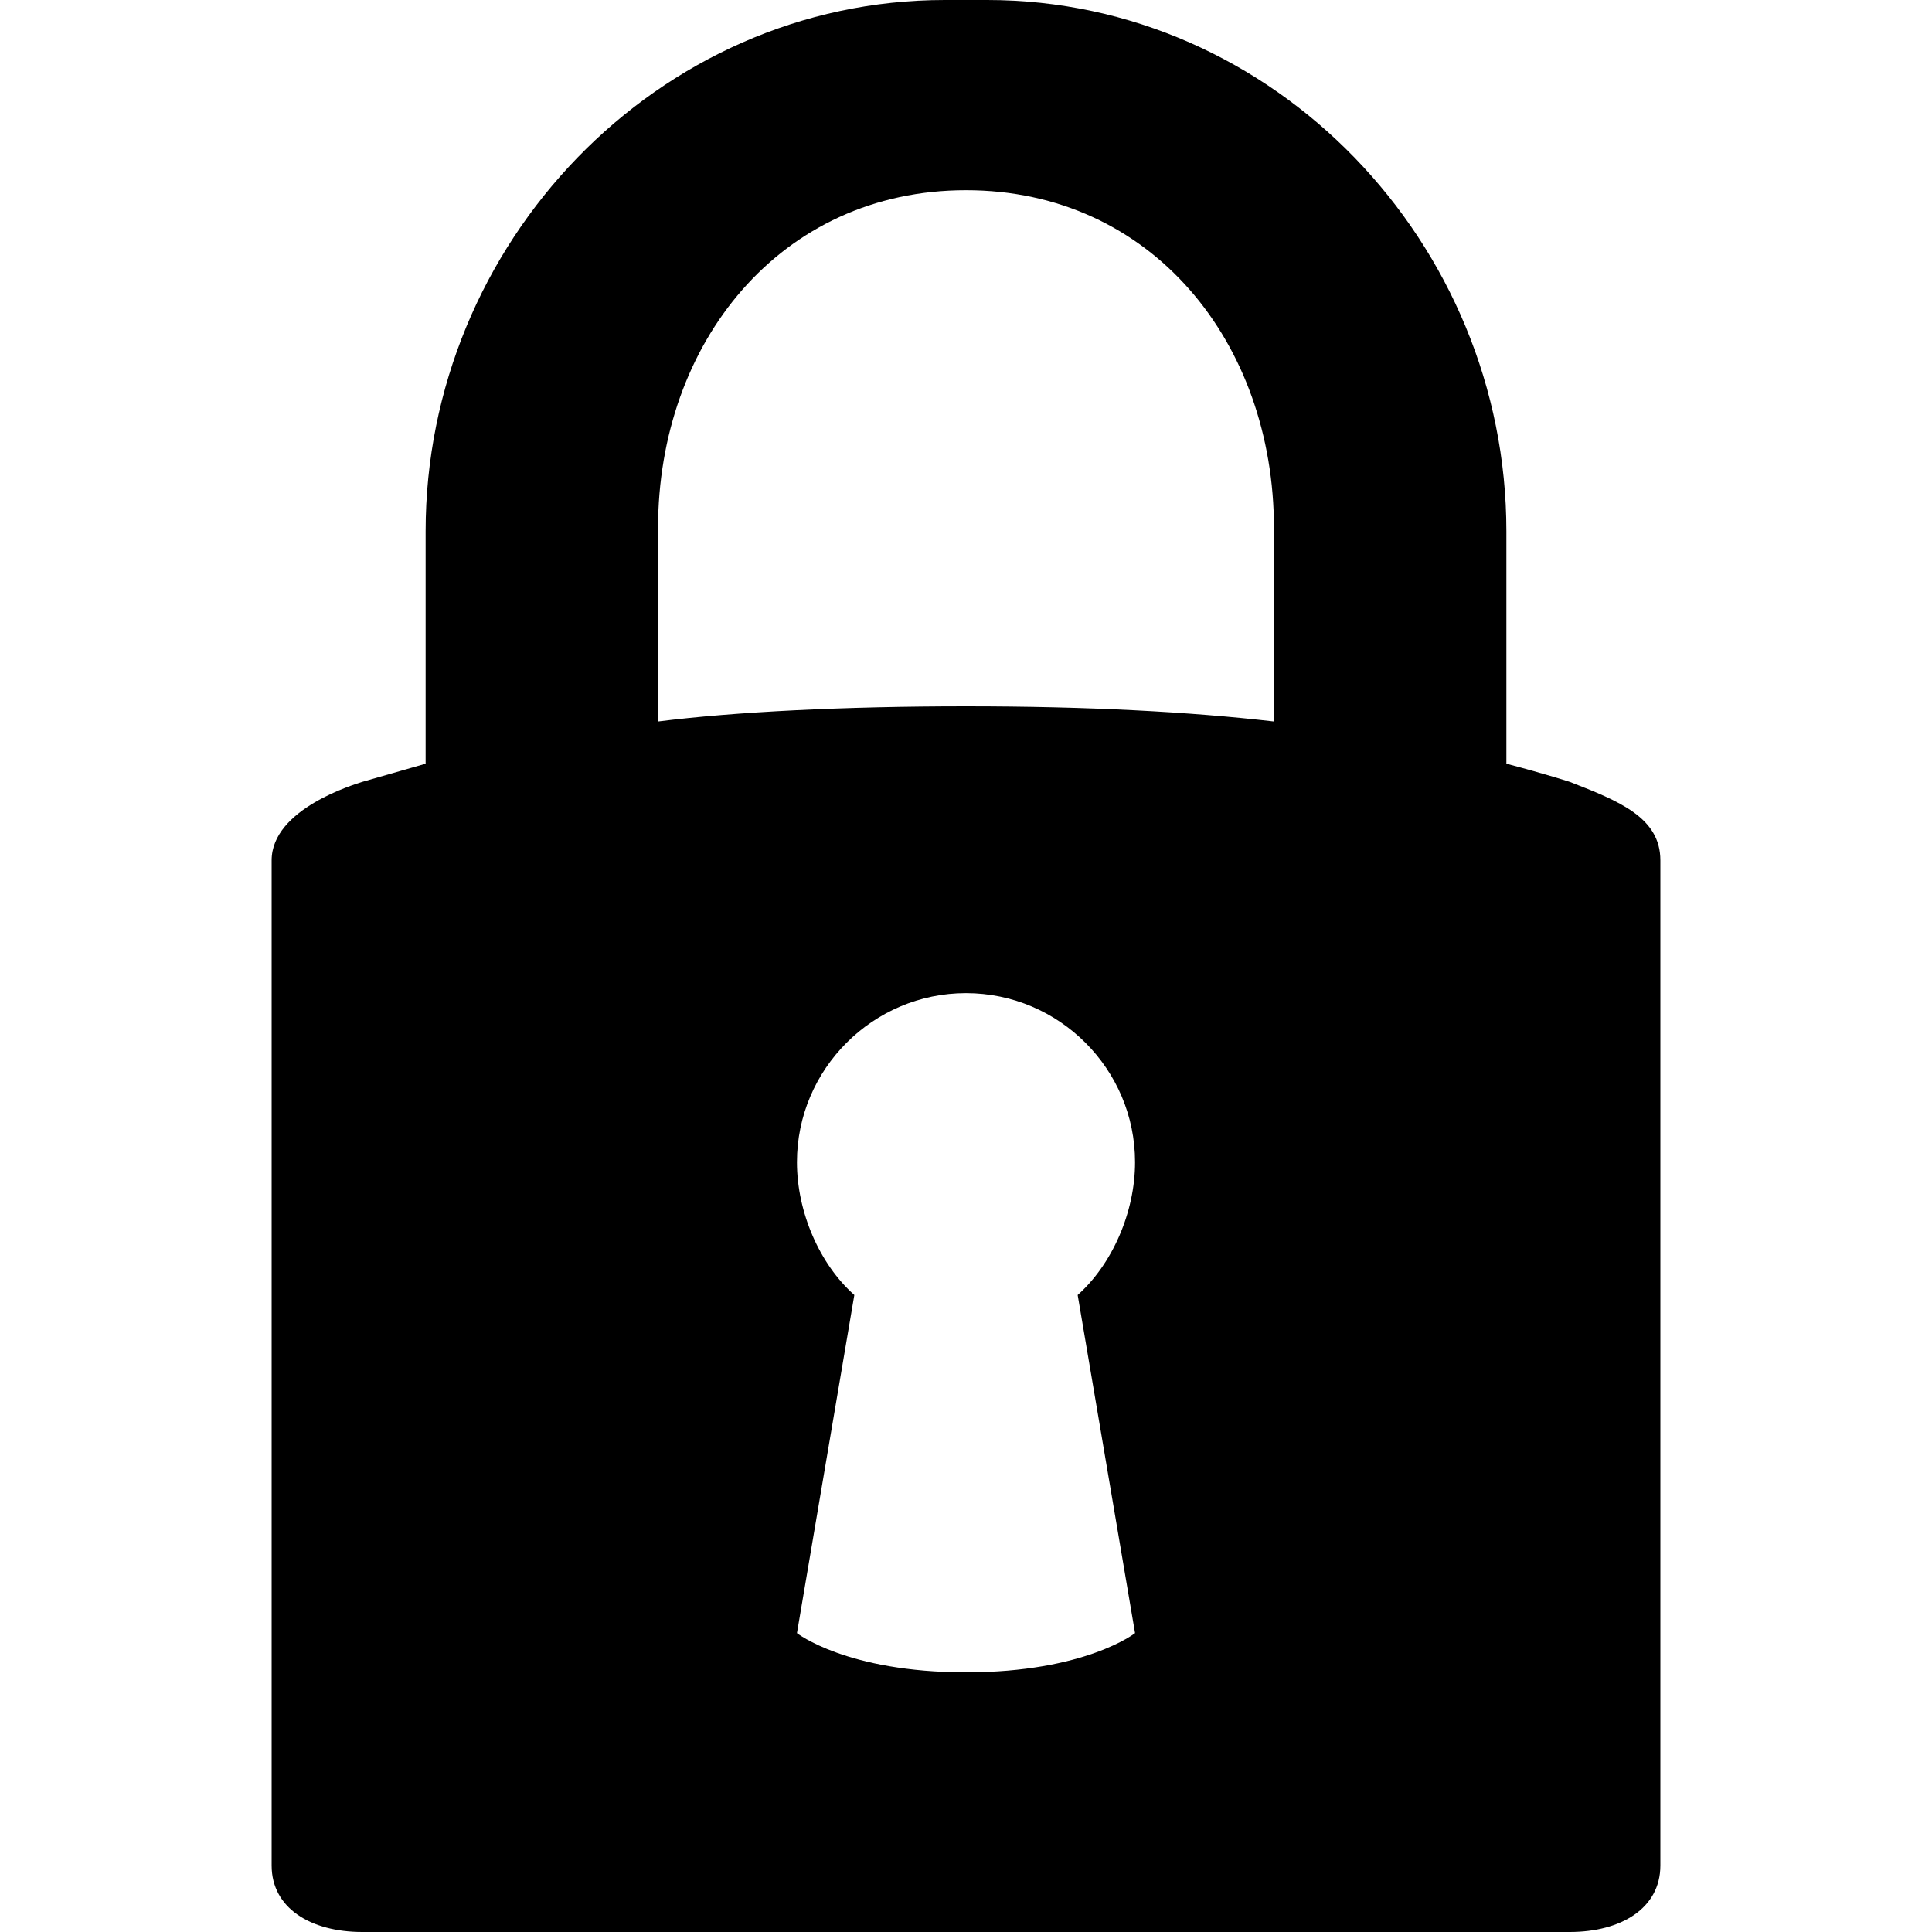 <?xml version="1.0" encoding="UTF-8" standalone="no"?>
<!-- Created with Inkscape (http://www.inkscape.org/) -->

<svg
   xmlns:dc="http://purl.org/dc/elements/1.1/"
   xmlns:cc="http://creativecommons.org/ns#"
   xmlns:rdf="http://www.w3.org/1999/02/22-rdf-syntax-ns#"
   xmlns:svg="http://www.w3.org/2000/svg"
   xmlns="http://www.w3.org/2000/svg"
   xmlns:sodipodi="http://sodipodi.sourceforge.net/DTD/sodipodi-0.dtd"
   xmlns:inkscape="http://www.inkscape.org/namespaces/inkscape"
   width="20"
   height="20"
   id="svg2999"
   version="1.1"
   inkscape:version="0.48.2 r9819"
   sodipodi:docname="New document 2">
  <defs
     id="defs3001" />
  <sodipodi:namedview
     id="base"
     pagecolor="#ffffff"
     bordercolor="#666666"
     borderopacity="1.0"
     inkscape:pageopacity="0.0"
     inkscape:pageshadow="2"
     inkscape:zoom="3.959798"
     inkscape:cx="-144.28781"
     inkscape:cy="62.902503"
     inkscape:document-units="px"
     inkscape:current-layer="layer1"
     showgrid="false"
     fit-margin-top="0"
     fit-margin-left="0"
     fit-margin-right="0"
     fit-margin-bottom="0"
     inkscape:window-width="1920"
     inkscape:window-height="1028"
     inkscape:window-x="-8"
     inkscape:window-y="-8"
     inkscape:window-maximized="1" />
  <g
     inkscape:label="Layer 1"
     inkscape:groupmode="layer"
     id="layer1"
     transform="translate(-489.11,-289.55)">
    <path
       d="M 9.781 0 C 6.803 0 4.406 2.521 4.406 5.5 L 4.406 7.906 C 4.059 8.006 3.75 8.094 3.75 8.094 C 3.672 8.12 2.812 8.373 2.812 8.906 L 2.812 19.312 C 2.812 19.755 3.219 20 3.75 20 L 16.25 20 C 16.78 20 17.188 19.755 17.188 19.312 L 17.188 8.906 C 17.188 8.464 16.762 8.293 16.25 8.094 C 16.25 8.094 16.02 8.018 15.594 7.906 L 15.594 5.5 C 15.594 2.521 13.197 0 10.219 0 L 9.781 0 z M 10 1.969 C 11.922 1.969 13.188 3.547 13.188 5.469 L 13.188 7.469 C 12.312 7.368 11.263 7.312 10 7.312 C 8.738 7.312 7.612 7.368 6.812 7.469 L 6.812 5.469 C 6.812 3.548 8.079 1.969 10 1.969 z M 10 10.281 C 10.964 10.281 11.75 11.067 11.75 12.031 C 11.75 12.549 11.514 13.087 11.156 13.406 L 11.75 16.906 C 11.75 16.906 11.234 17.312 10 17.312 C 8.767 17.312 8.25 16.906 8.25 16.906 L 8.844 13.406 C 8.485 13.088 8.25 12.549 8.25 12.031 C 8.25 11.067 9.037 10.281 10 10.281 z "
       transform="translate(489.11,289.55)"
       id="path5" />
  </g>
</svg>
